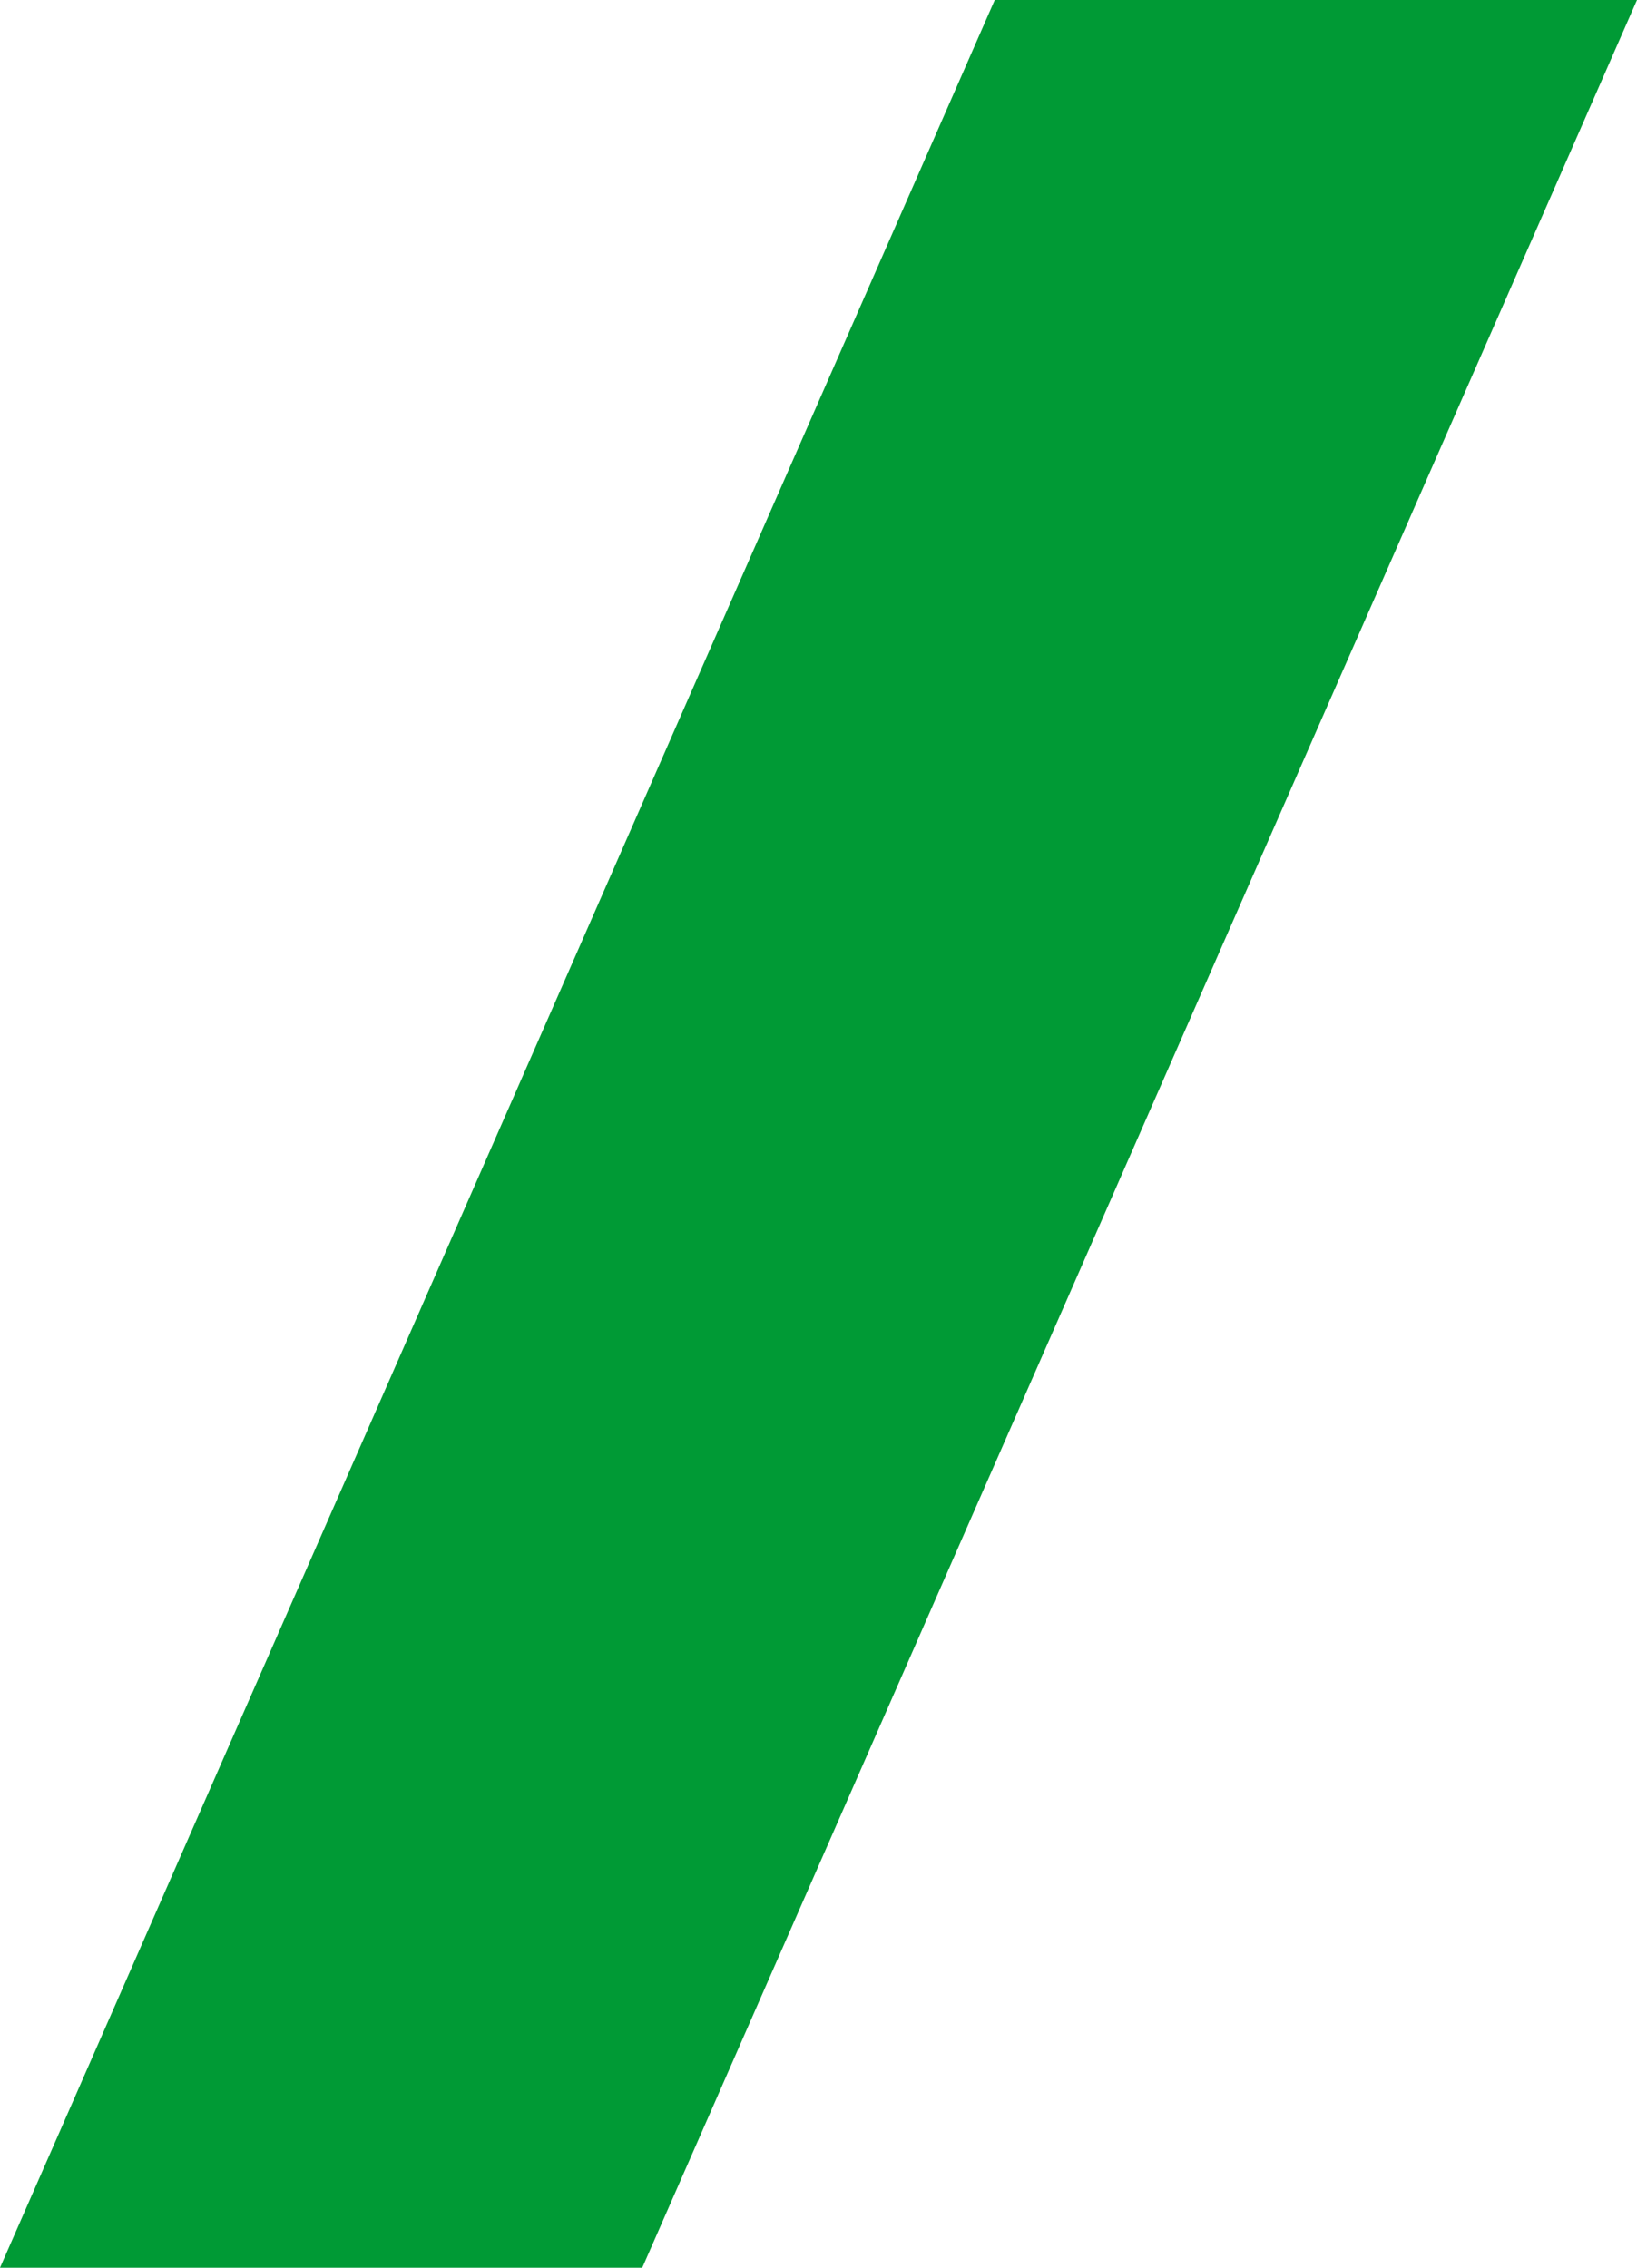 <svg xmlns="http://www.w3.org/2000/svg" width="472.866" height="655.122" viewBox="0 0 472.866 655.122">
  <g id="zarp-2" transform="translate(-0.134 0.001)">
    <path id="Path_36" data-name="Path 36" d="M287.48,0,.135,655.121h185.52L473,0Z" fill="#009a35"/>
    <path id="Path_37" data-name="Path 37" d="M307.7,153.781A153.784,153.784,0,1,0,295.99,212.63,153.788,153.788,0,0,0,307.7,153.781Z" fill="#fff" opacity="0"/>
    <path id="Path_38" data-name="Path 38" d="M473,440H109.963V546.583H473Z" fill="#ffe400" opacity="0"/>
  </g>
</svg>
